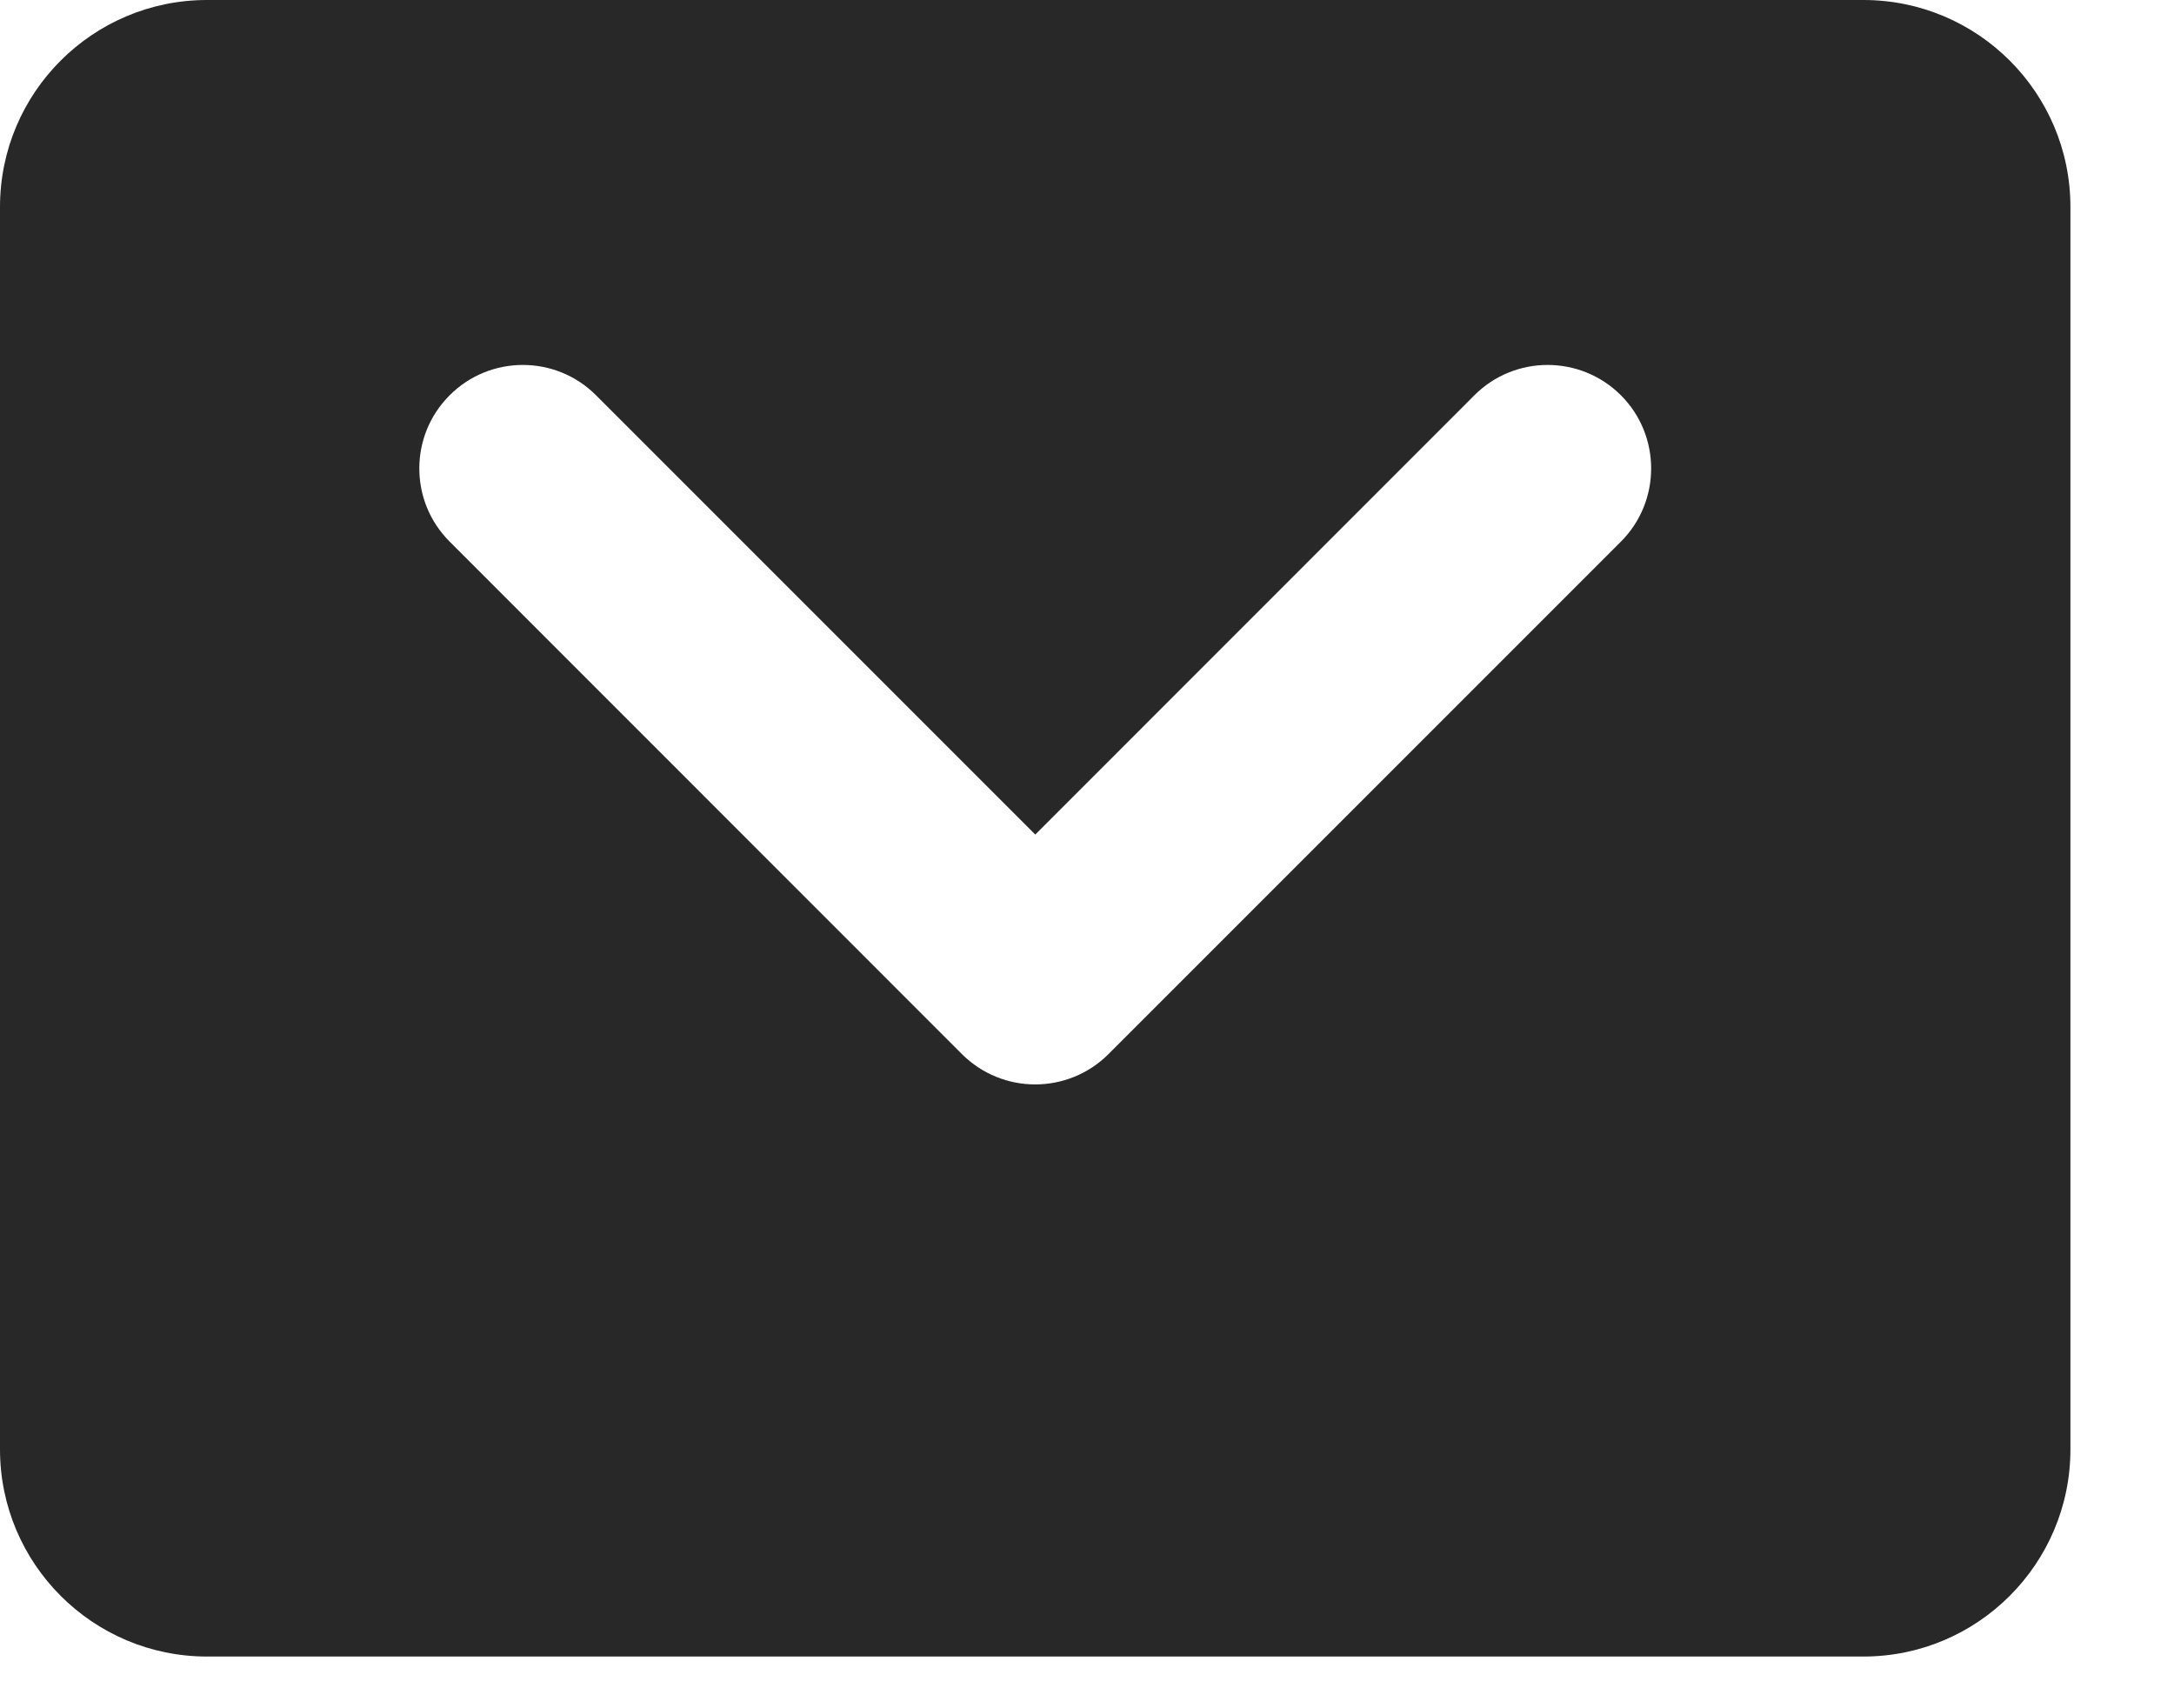 <svg preserveAspectRatio="none" width="100%" height="100%" overflow="visible" style="display: block;" viewBox="0 0 14 11" fill="none" xmlns="http://www.w3.org/2000/svg">
<path id="Subtract" d="M12 0C12.736 0 13.333 0.597 13.333 1.333V9.333C13.333 10.069 12.736 10.667 12 10.667H1.333C0.597 10.667 0 10.069 0 9.333V1.333C0 0.597 0.597 0 1.333 0H12ZM10.438 2.545C10.177 2.285 9.755 2.285 9.495 2.545L6.667 5.374L3.838 2.545C3.578 2.285 3.156 2.285 2.896 2.545C2.635 2.805 2.635 3.228 2.896 3.488L6.195 6.788C6.456 7.048 6.877 7.048 7.138 6.788L10.438 3.488C10.698 3.228 10.698 2.805 10.438 2.545Z" fill="#282828"/>
</svg>
